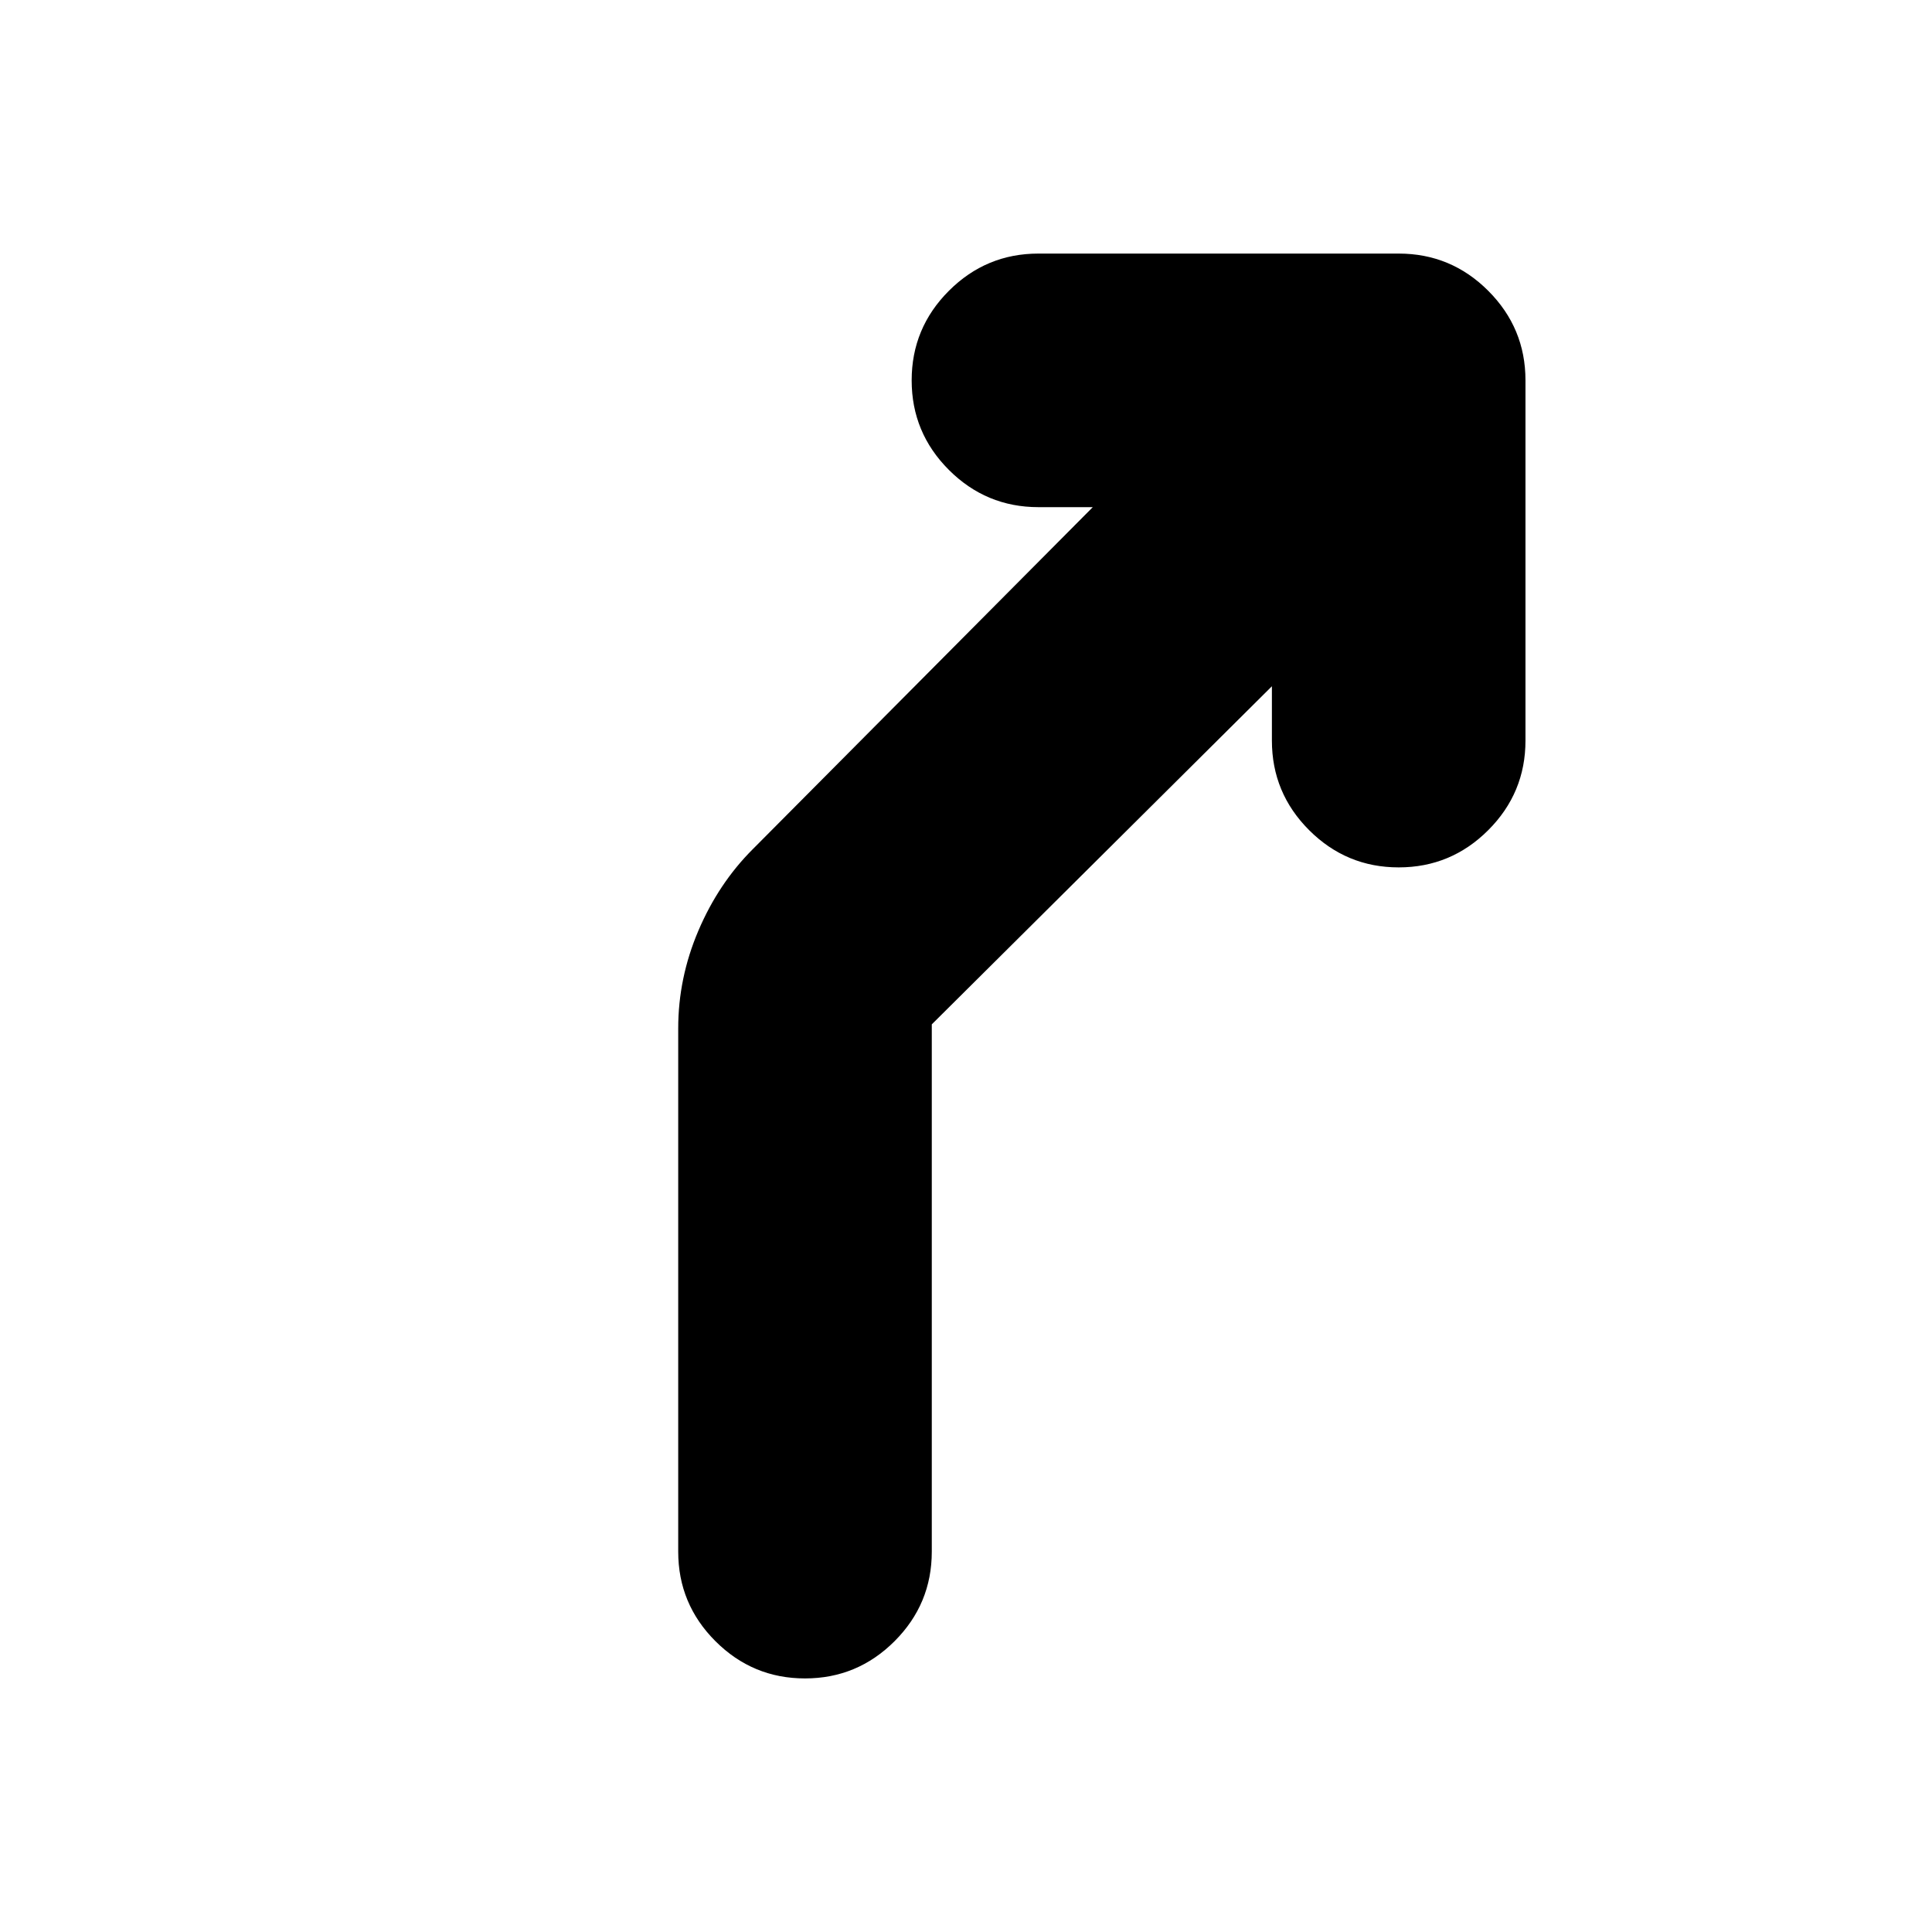 <svg xmlns="http://www.w3.org/2000/svg" height="24" viewBox="0 -960 960 960" width="24"><path d="M400-126q-26 0-44.5-18.5T337-189v-260q0-25 10-48.5t27-40.5l169-170h-27q-26 0-44.5-18.5T453-771q0-26 18.5-44.5T516-834h179q26 0 44.5 18.5T758-771v179q0 26-18.5 44.5T695-529q-26 0-44.5-18.5T632-592v-27L463-451v262q0 26-18.5 44.5T400-126Z"/></svg>